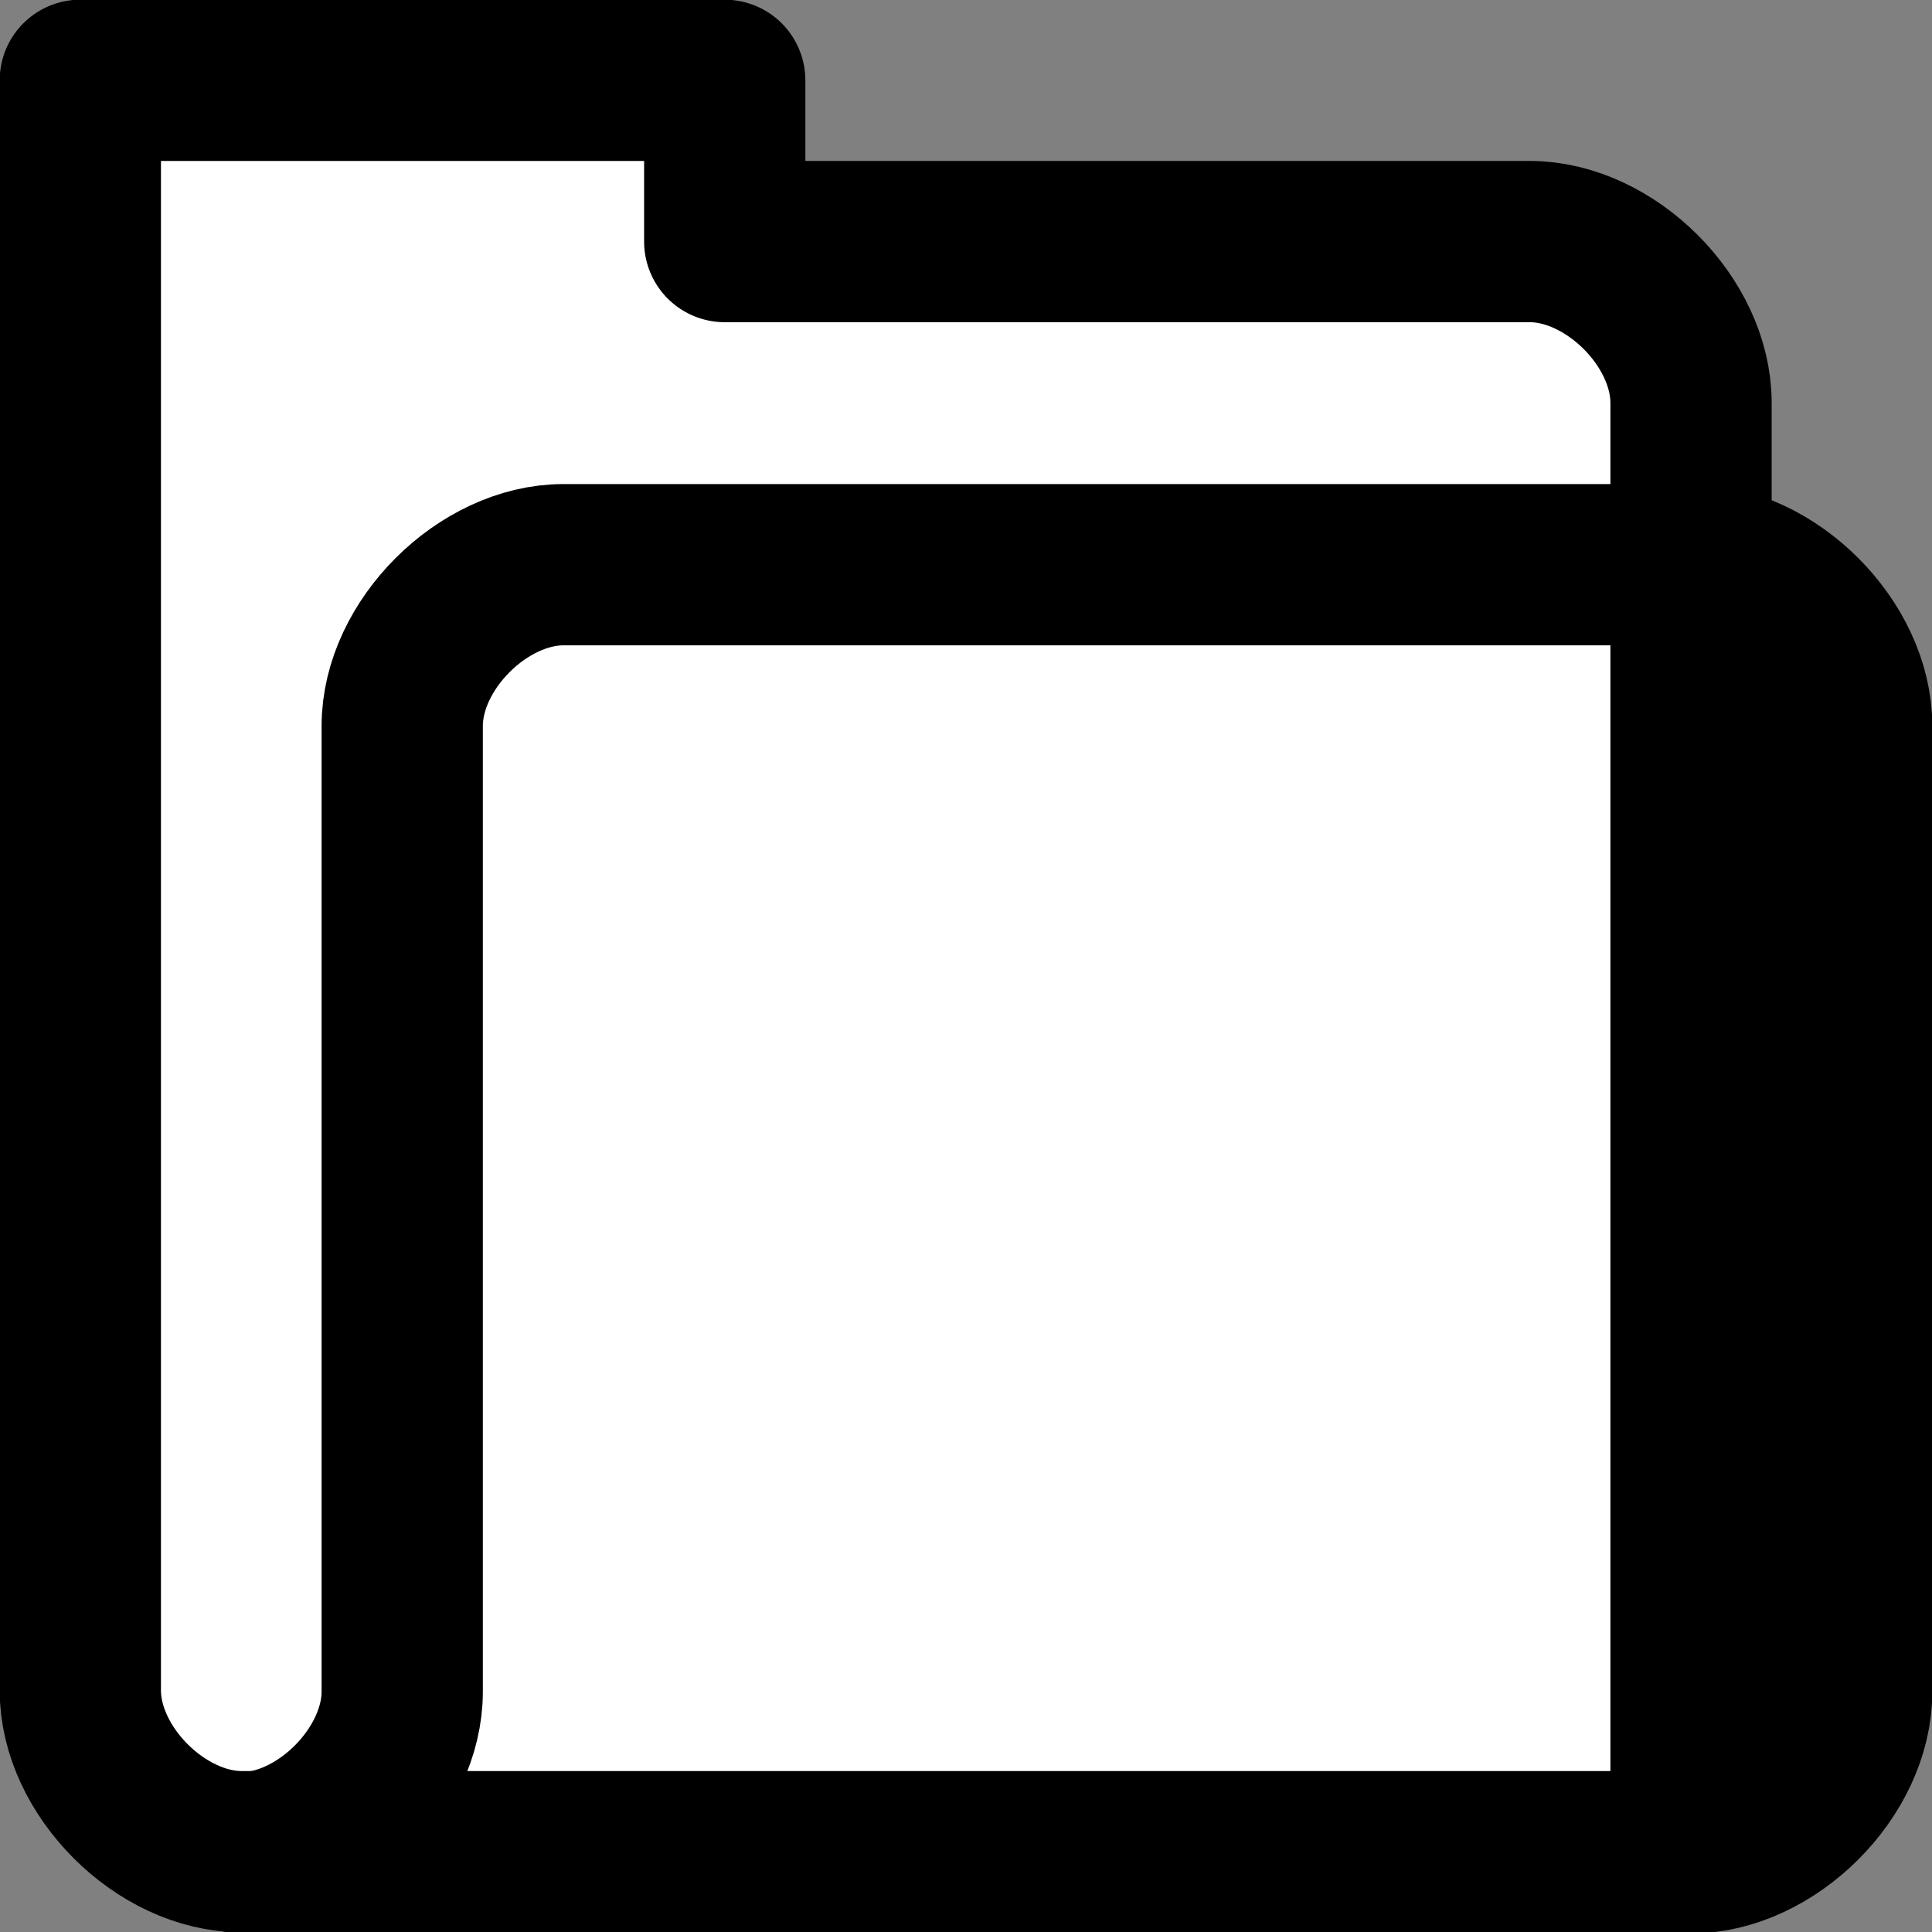 <?xml version="1.0" encoding="UTF-8" standalone="no"?>
<svg
   xmlns:dc="http://purl.org/dc/elements/1.1/"
   xmlns:cc="http://creativecommons.org/ns#"
   xmlns:rdf="http://www.w3.org/1999/02/22-rdf-syntax-ns#"
   xmlns:svg="http://www.w3.org/2000/svg"
   xmlns="http://www.w3.org/2000/svg"
   width="12"
   height="12"
   version="1.1"
   viewBox="0 0 3.175 3.175"
   id="svg12">
  <rect x="0" y="0" width="3.175" height="3.175" fill="#808080" stroke="none"/>
  <defs
     id="defs16" />
  <path
     style="fill:#ffffff;fill-opacity:1;stroke:CurrentColor;stroke-width:0.265px;stroke-linecap:butt;stroke-linejoin:round;stroke-opacity:1"
     d="m 0.397,3.043 c -0.132,0 -0.265,-0.132 -0.265,-0.265 V 0.132 H 1.191 v 0.265 h 1.323 c 0.132,0 0.265,0.132 0.265,0.265 V 3.043 Z"
     id="path932" />
  <path
     style="fill:;fill-opacity:1;stroke:CurrentColor;stroke-width:0.265px;stroke-linecap:butt;stroke-linejoin:round;stroke-opacity:1"
     d="m 3.043,2.78 v -1.587 c 0,-0.132 -0.132,-0.265 -0.265,-0.265 H 0.926 c -0.132,0 -0.265,0.132 -0.265,0.265 v 1.587 c 0,0.132 -0.132,0.265 -0.265,0.265 H 2.778 c 0.132,0 0.265,-0.132 0.265,-0.265 z"
     id="path934" />
</svg>

